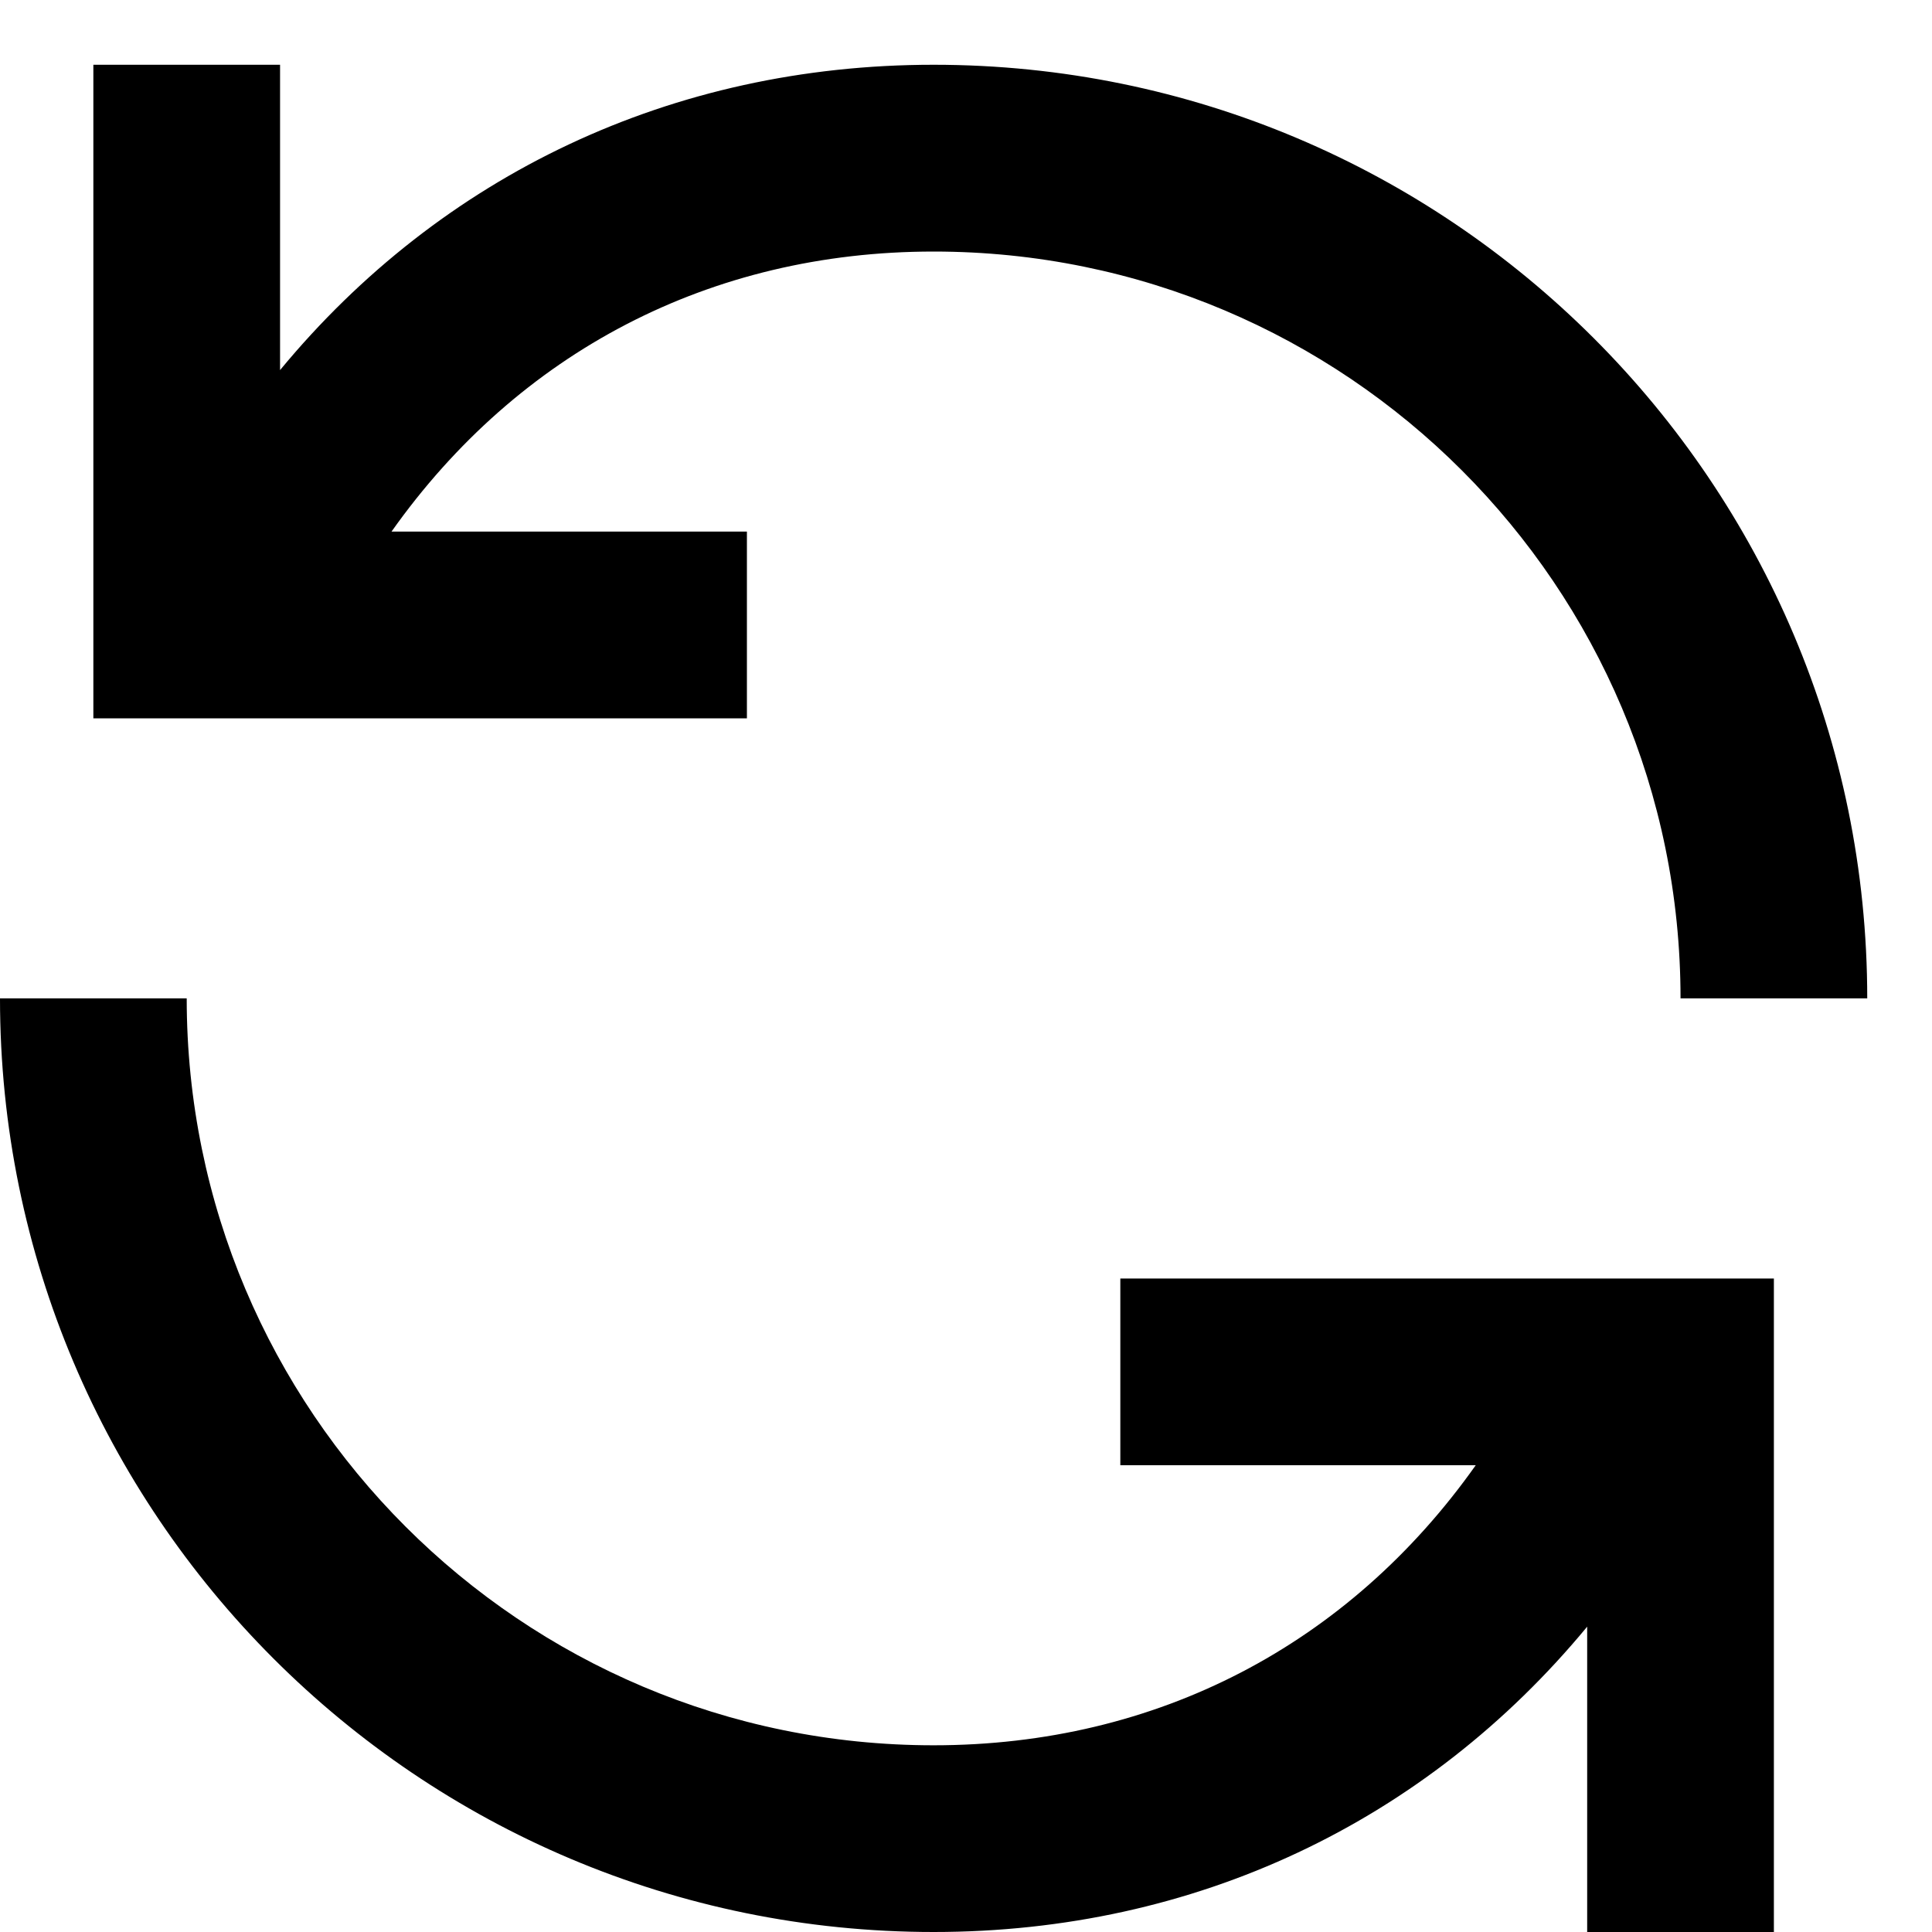 <svg width="25" height="25" viewBox="0 0 25 25" fill="none" xmlns="http://www.w3.org/2000/svg">
<path fill-rule="evenodd" clip-rule="evenodd" d="M5.066 6.879H9.665V9.295H1.208V0.838H3.624V4.789C5.708 2.267 8.693 0.838 12.081 0.838C18.753 0.838 24.162 6.247 24.162 12.919C21.746 12.919 24.162 12.919 21.746 12.919C21.746 7.582 17.419 3.255 12.081 3.255C9.189 3.255 6.709 4.558 5.066 6.879ZM19.096 18.96H14.497V16.544H22.954V25H20.538V21.049C18.453 23.572 15.469 25 12.081 25C5.409 25 0 19.591 0 12.919H2.416C2.416 18.257 6.743 22.584 12.081 22.584C14.973 22.584 17.453 21.281 19.096 18.96Z" fill="black"/>
</svg>

